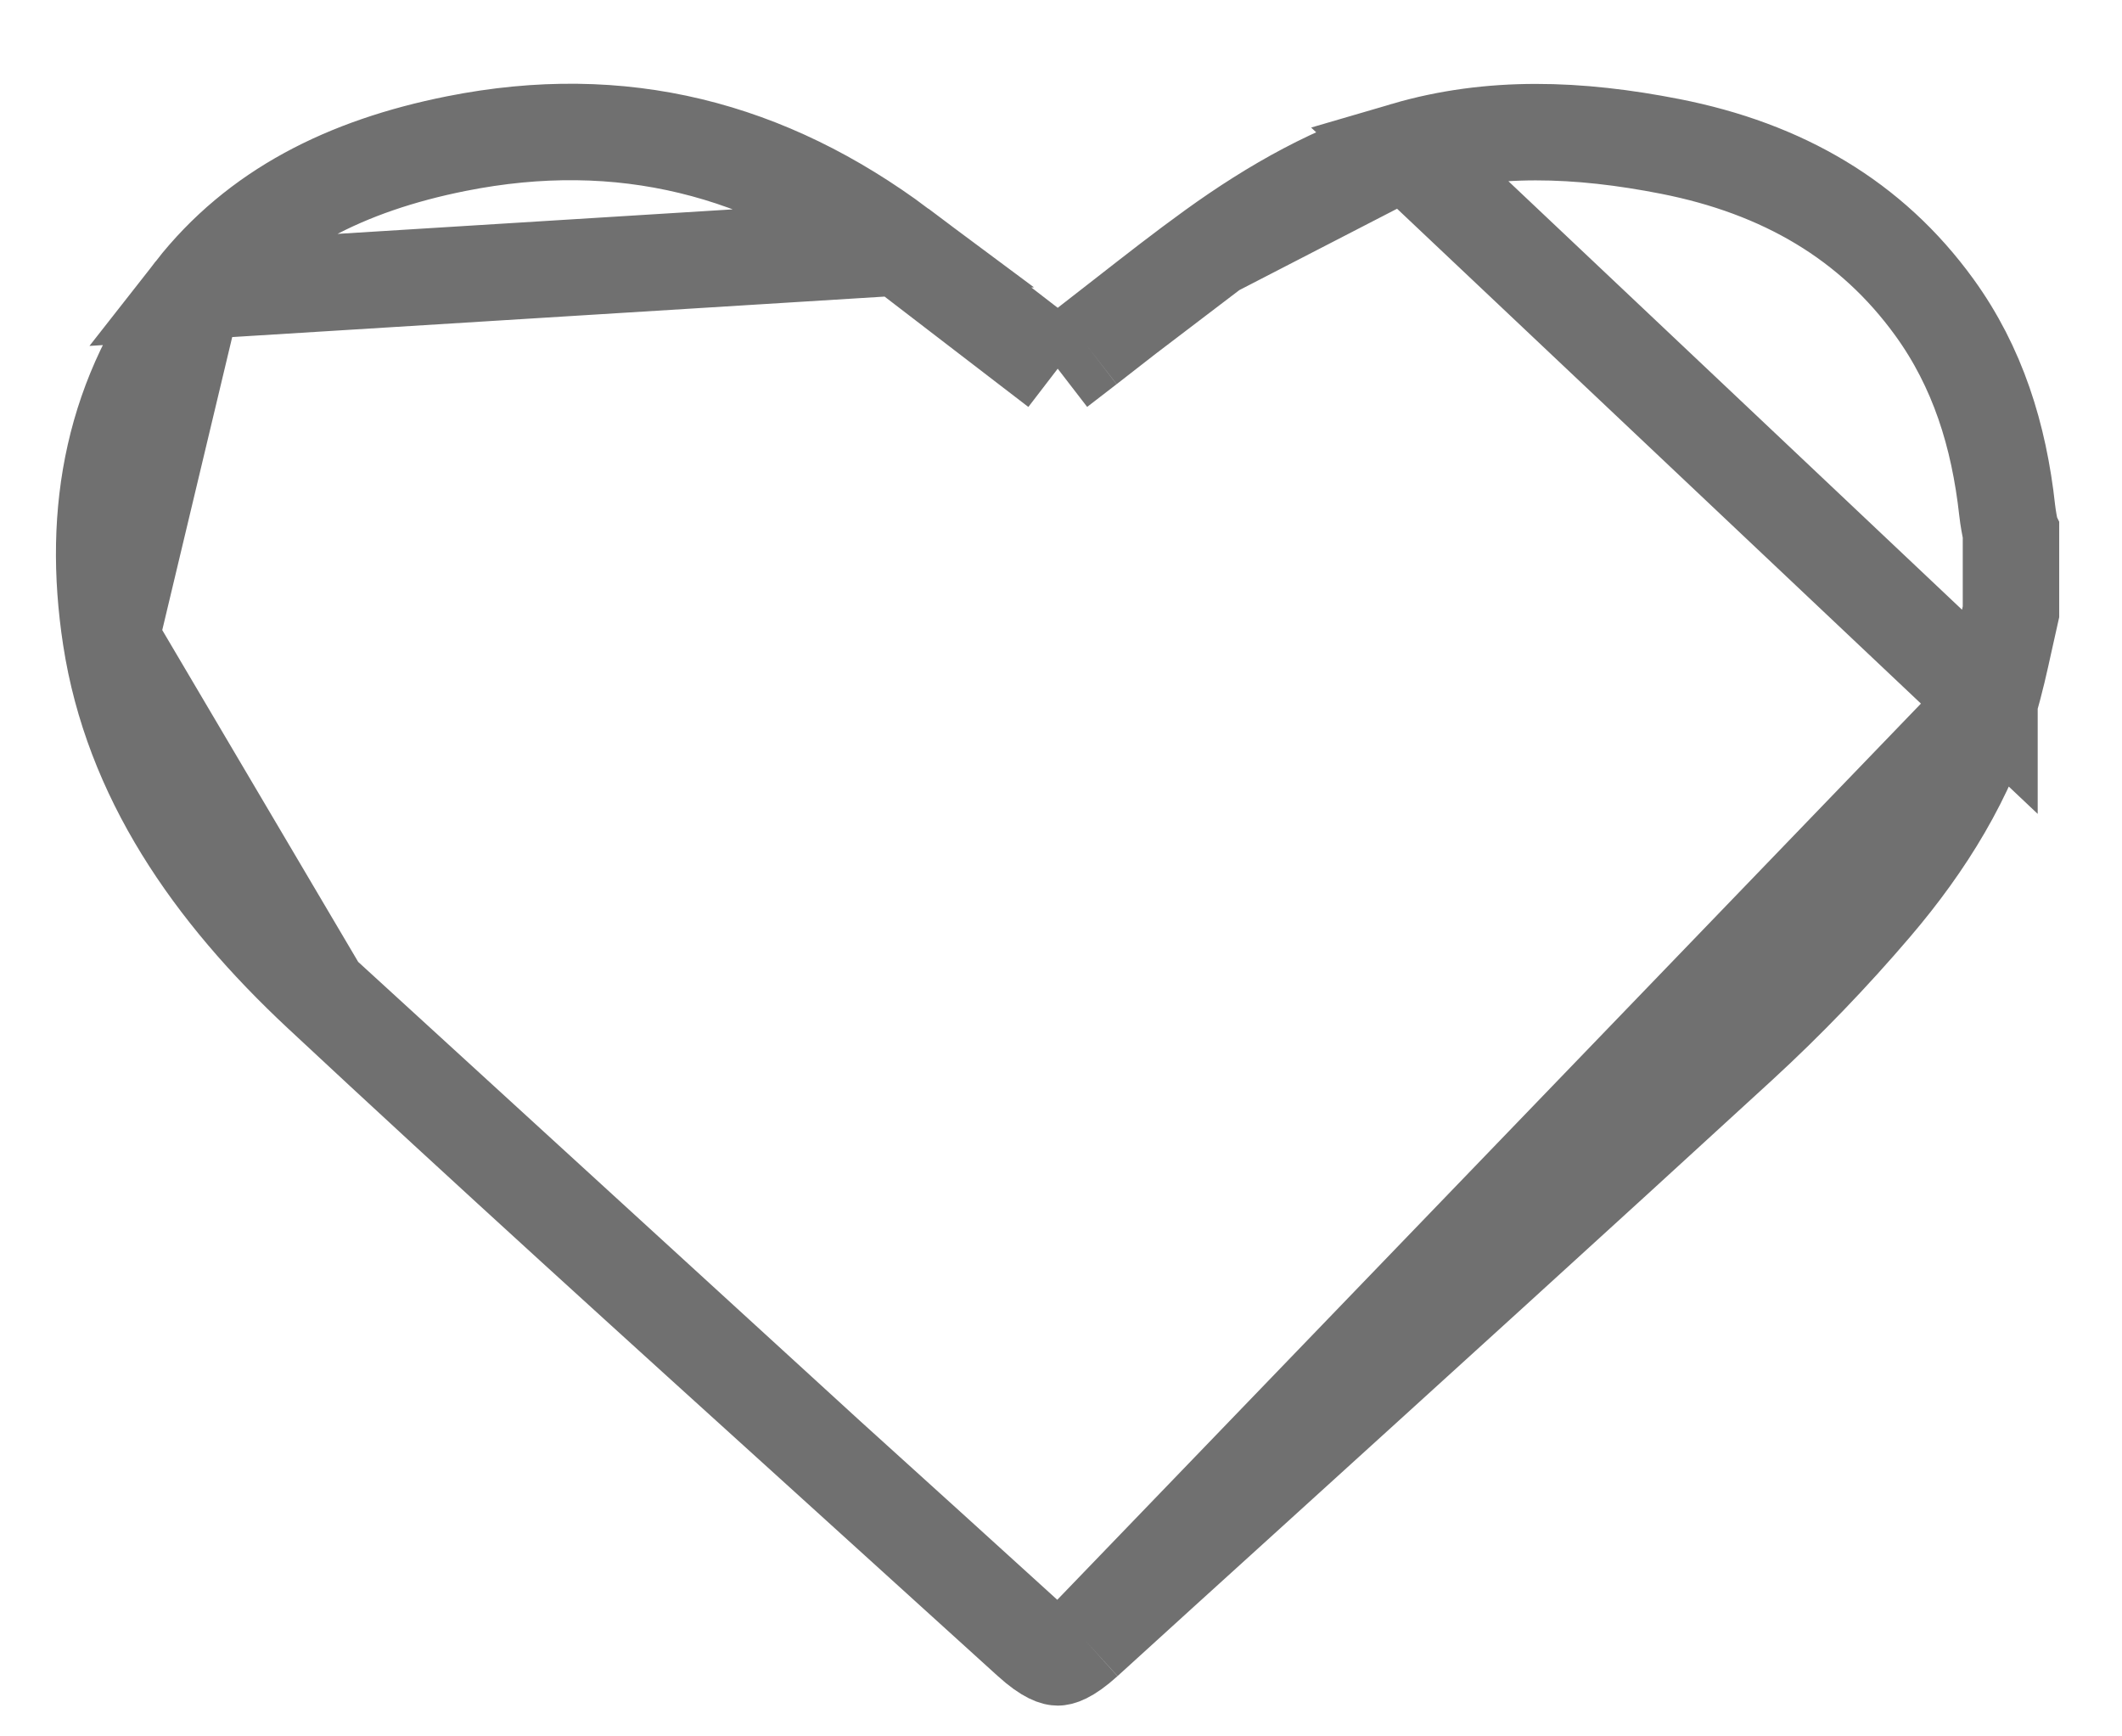 <svg width="22" height="18" viewBox="0 0 22 18" fill="none" xmlns="http://www.w3.org/2000/svg">
<g id="Vector" clip-path="url(#clip0_610_4984)">
<path id="Vector_2" d="M20.626 7.277L20.626 7.276C20.689 7.065 20.734 6.861 20.783 6.638C20.804 6.543 20.825 6.445 20.849 6.341C20.849 6.07 20.849 5.798 20.849 5.527C20.848 5.525 20.848 5.524 20.848 5.522C20.836 5.462 20.819 5.371 20.81 5.294L20.81 5.292C20.724 4.511 20.503 3.805 20.055 3.186L20.055 3.186C19.401 2.283 18.481 1.747 17.317 1.518L17.317 1.518C16.366 1.331 15.457 1.297 14.57 1.557L20.626 7.277ZM20.626 7.277C20.398 8.047 19.974 8.742 19.423 9.387C18.991 9.893 18.526 10.377 18.035 10.828C16.318 12.404 14.592 13.97 12.865 15.538C12.327 16.026 11.788 16.515 11.25 17.005L11.25 17.005M20.626 7.277L11.25 17.005M11.25 17.005C11.06 17.177 10.98 17.181 10.966 17.181M11.25 17.005L10.966 17.181M9.327 2.564L9.327 2.564C7.955 1.541 6.449 1.146 4.73 1.489C3.588 1.717 2.663 2.18 2.007 3.018L9.327 2.564ZM9.327 2.564C9.635 2.793 9.935 3.026 10.237 3.26C10.378 3.369 10.519 3.478 10.661 3.587L10.966 3.822M9.327 2.564L10.966 3.822M10.966 3.822L11.271 3.587M10.966 3.822L11.271 3.587M11.271 3.587C11.408 3.481 11.543 3.376 11.677 3.271M11.271 3.587L11.677 3.271M10.966 17.181C10.951 17.181 10.869 17.176 10.679 17.003M10.966 17.181L10.679 17.003M10.679 17.003C9.979 16.366 9.278 15.731 8.577 15.097M10.679 17.003L8.577 15.097M8.577 15.097C6.815 13.501 5.056 11.909 3.321 10.29M8.577 15.097L3.321 10.29M3.321 10.29C2.194 9.237 1.369 8.045 1.149 6.612L3.321 10.29ZM11.677 3.271C11.977 3.037 12.272 2.806 12.581 2.583M11.677 3.271L12.581 2.583M12.581 2.583C13.205 2.133 13.851 1.769 14.57 1.557L12.581 2.583ZM1.149 6.612C0.947 5.295 1.175 4.08 2.007 3.018L1.149 6.612Z" stroke="#707070"/>
</g>
<defs>
<clipPath id="clip0_610_4984">
<rect width="20.769" height="16.813" fill="white" transform="translate(0.58 0.868)"/>
</clipPath>
</defs>
</svg>

